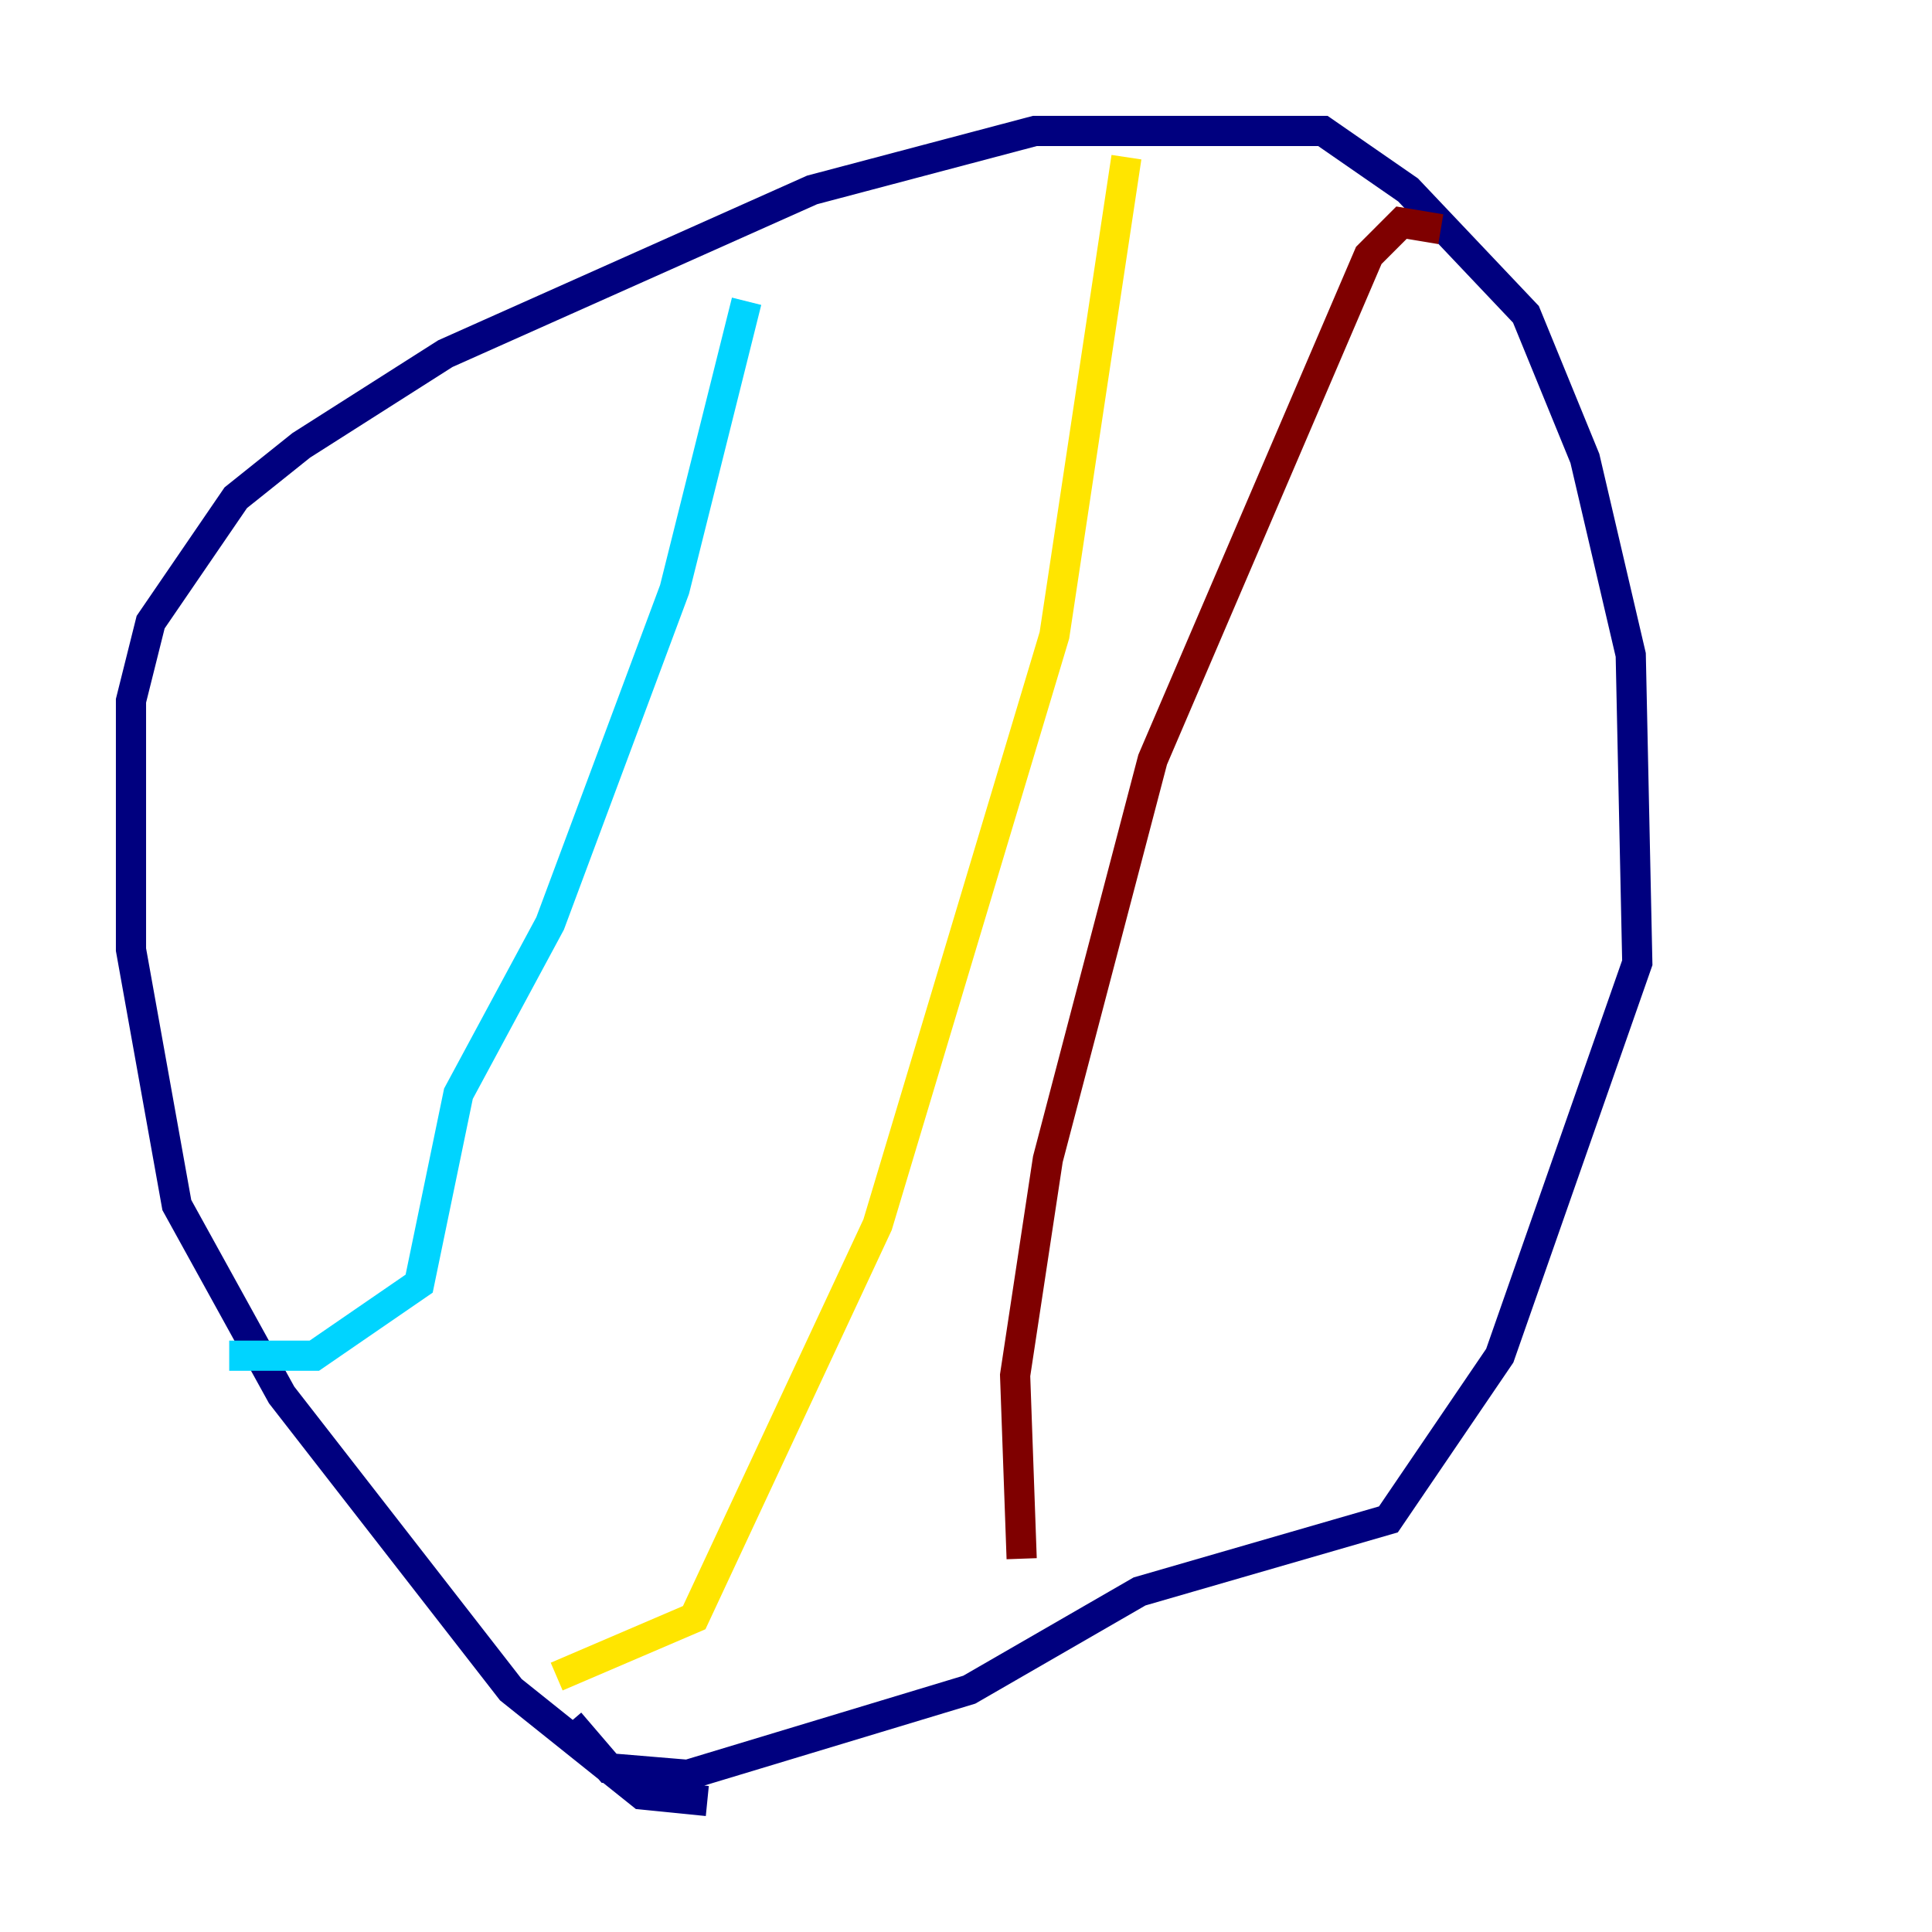 <?xml version="1.0" encoding="utf-8" ?>
<svg baseProfile="tiny" height="128" version="1.2" viewBox="0,0,128,128" width="128" xmlns="http://www.w3.org/2000/svg" xmlns:ev="http://www.w3.org/2001/xml-events" xmlns:xlink="http://www.w3.org/1999/xlink"><defs /><polyline fill="none" points="46.861,119.322 42.522,118.888 33.844,111.946 18.658,92.42 11.715,79.837 8.678,62.915 8.678,46.427 9.98,41.22 15.62,32.976 19.959,29.505 29.505,23.43 53.803,12.583 68.556,8.678 87.647,8.678 93.288,12.583 101.098,20.827 105.003,30.373 108.041,43.39 108.475,63.783 99.363,89.817 91.986,100.664 75.498,105.437 64.217,111.946 45.559,117.586 40.352,117.153 37.749,114.115" stroke="#00007f" stroke-width="2" /><polyline fill="none" points="15.186,89.817 20.827,89.817 27.77,85.044 30.373,72.461 36.447,61.18 44.691,39.051 49.464,19.959" stroke="#00d4ff" stroke-width="2" /><polyline fill="none" points="36.881,111.078 45.993,107.173 58.142,81.139 69.858,42.088 74.63,10.414" stroke="#ffe500" stroke-width="2" /><polyline fill="none" points="95.458,15.186 92.854,14.752 90.685,16.922 76.366,50.332 69.424,76.8 67.254,91.119 67.688,103.268" stroke="#7f0000" stroke-width="2" /></svg>